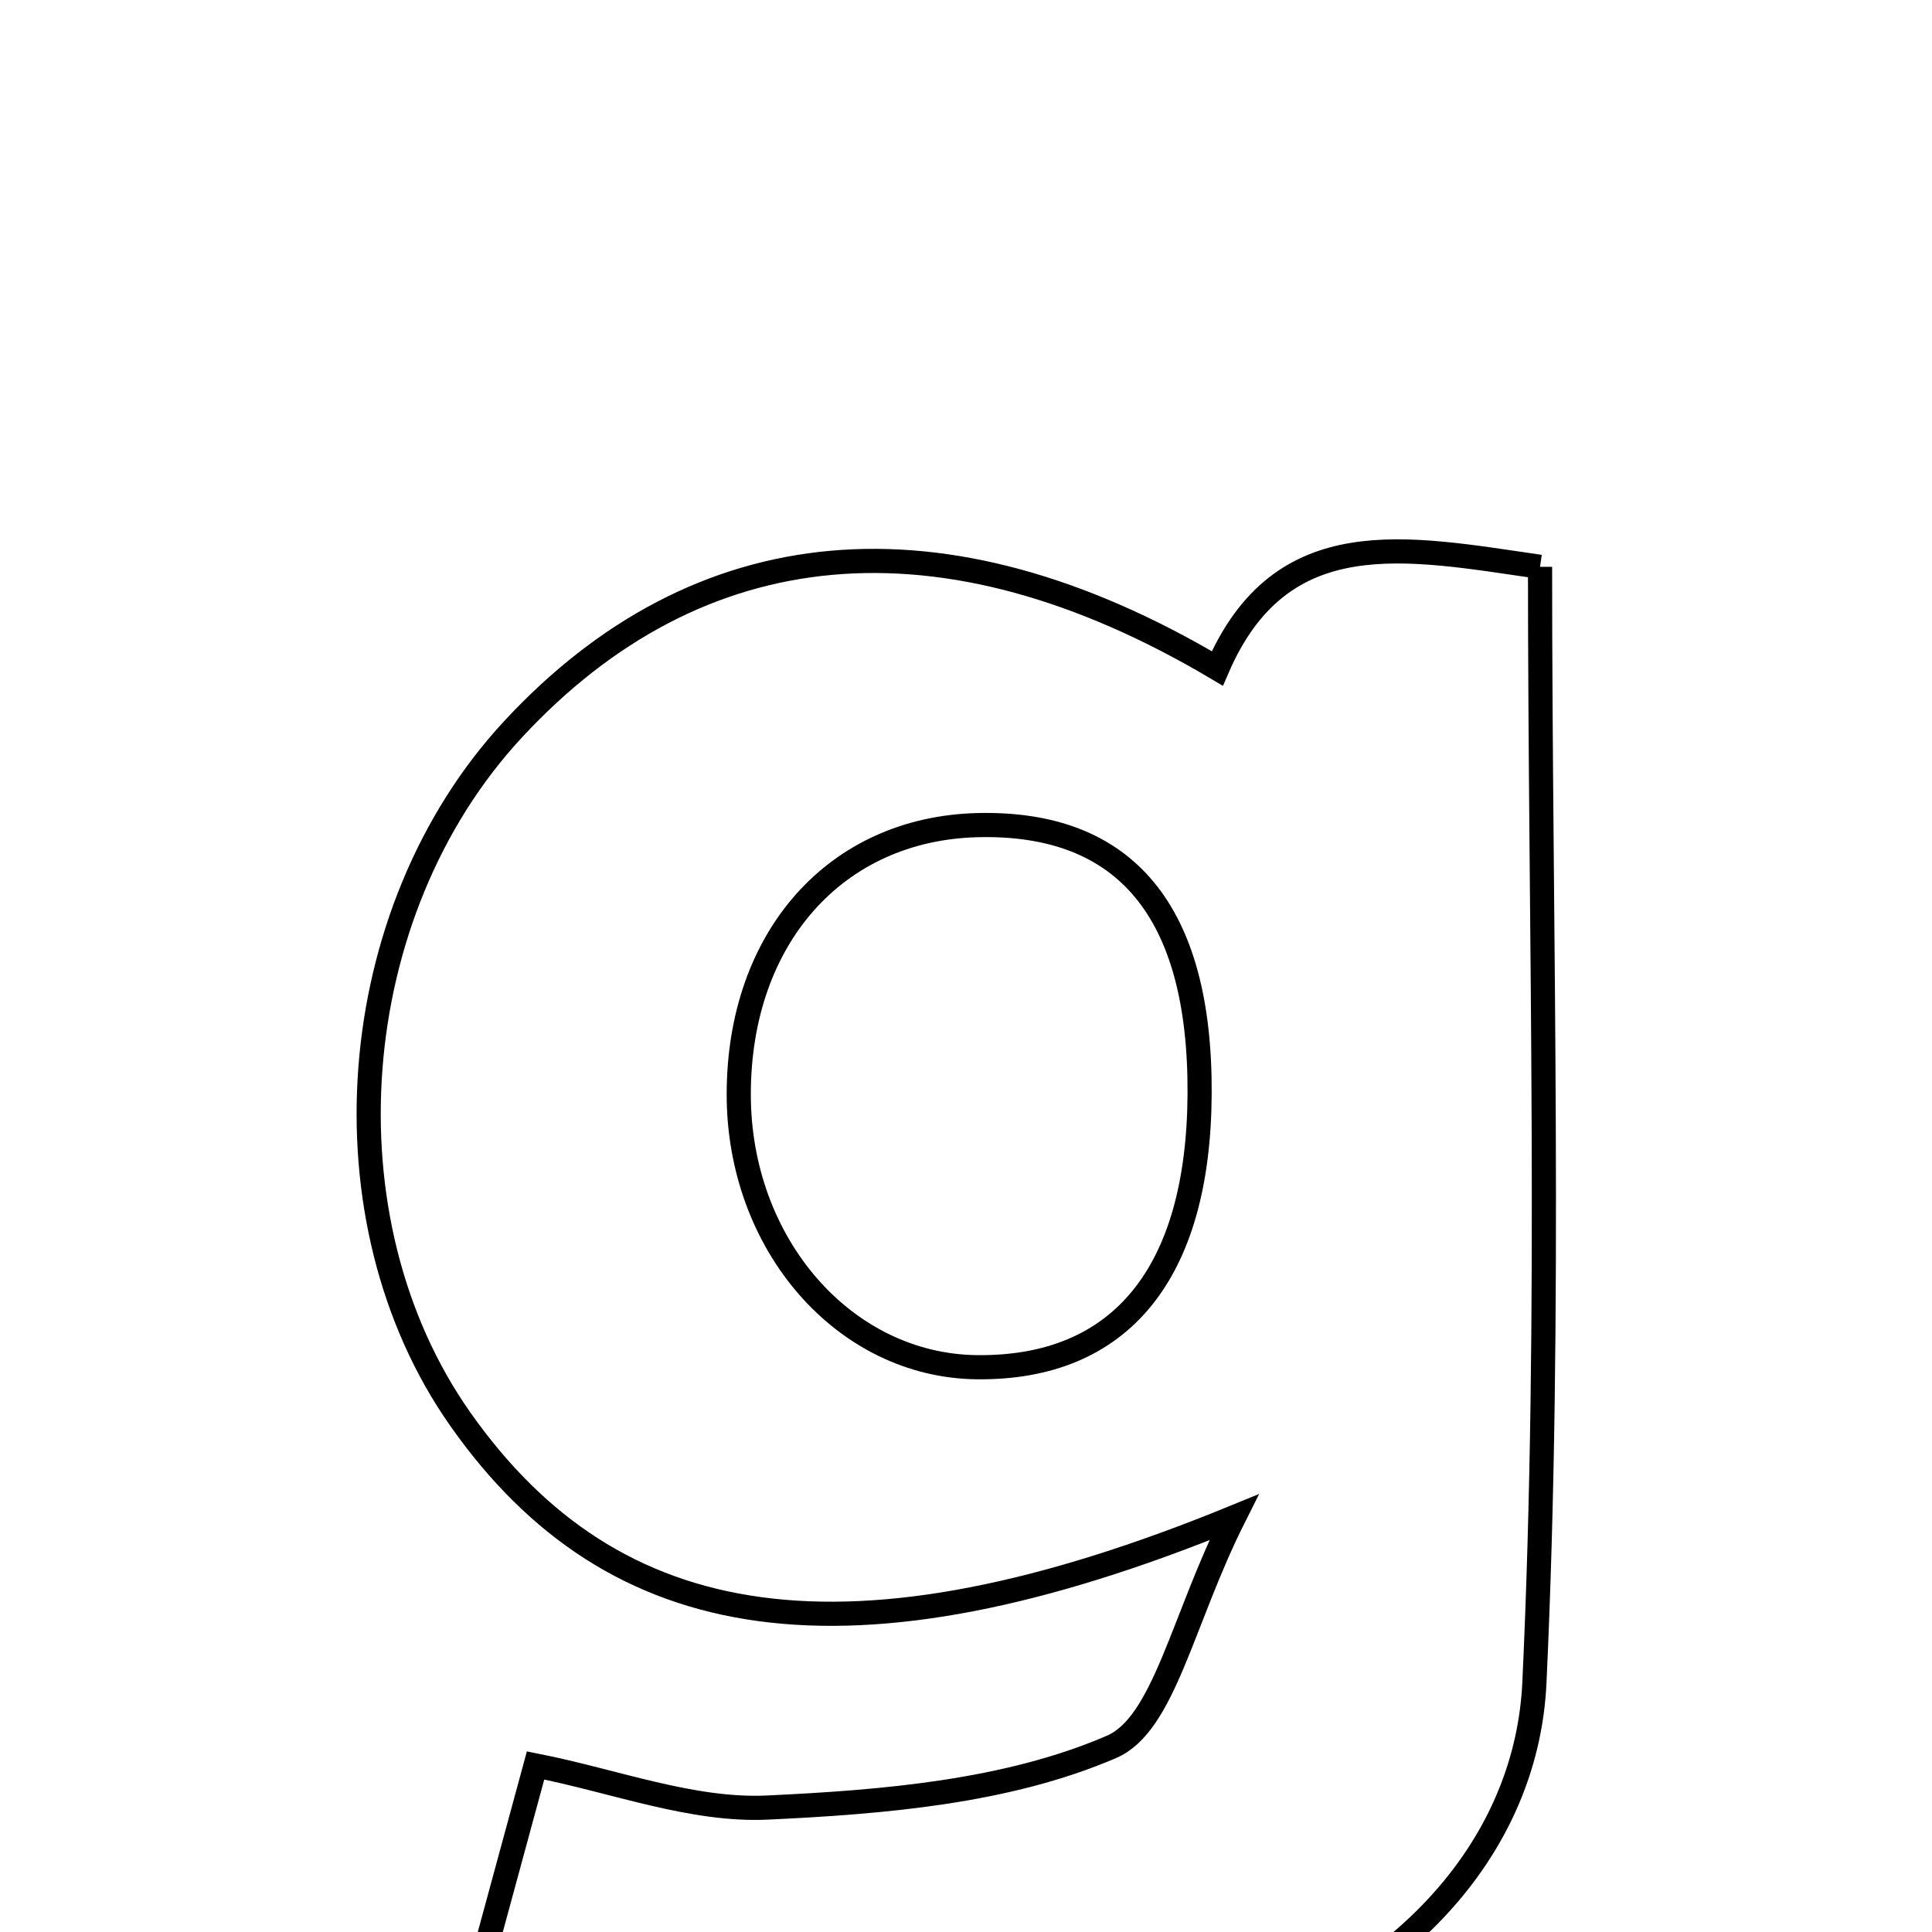 <svg xmlns="http://www.w3.org/2000/svg" viewBox="0.0 0.0 24.0 24.0" height="200px" width="200px"><path fill="none" stroke="black" stroke-width=".3" stroke-opacity="1.0"  filling="0" d="M19.131 7.041 C19.131 11.648 19.276 16.283 19.061 20.902 C18.971 22.828 17.596 24.359 15.738 25.12 C12.476 26.455 9.232 26.361 5.88 24.775 C6.13 23.856 6.342 23.073 6.653 21.931 C7.635 22.124 8.596 22.499 9.537 22.454 C10.981 22.386 12.51 22.259 13.806 21.701 C14.46 21.421 14.681 20.138 15.328 18.849 C10.53 20.813 7.62 20.331 5.72 17.632 C3.975 15.155 4.265 11.336 6.37 9.063 C8.674 6.575 11.712 6.279 15.122 8.304 C15.917 6.46 17.477 6.803 19.131 7.041"></path>
<path fill="none" stroke="black" stroke-width=".3" stroke-opacity="1.0"  filling="0" d="M12.143 10.25 C13.987 10.205 14.914 11.328 14.902 13.589 C14.89 15.817 13.922 17.004 12.134 16.984 C10.489 16.965 9.176 15.459 9.177 13.593 C9.178 11.65 10.381 10.294 12.143 10.25"></path></svg>